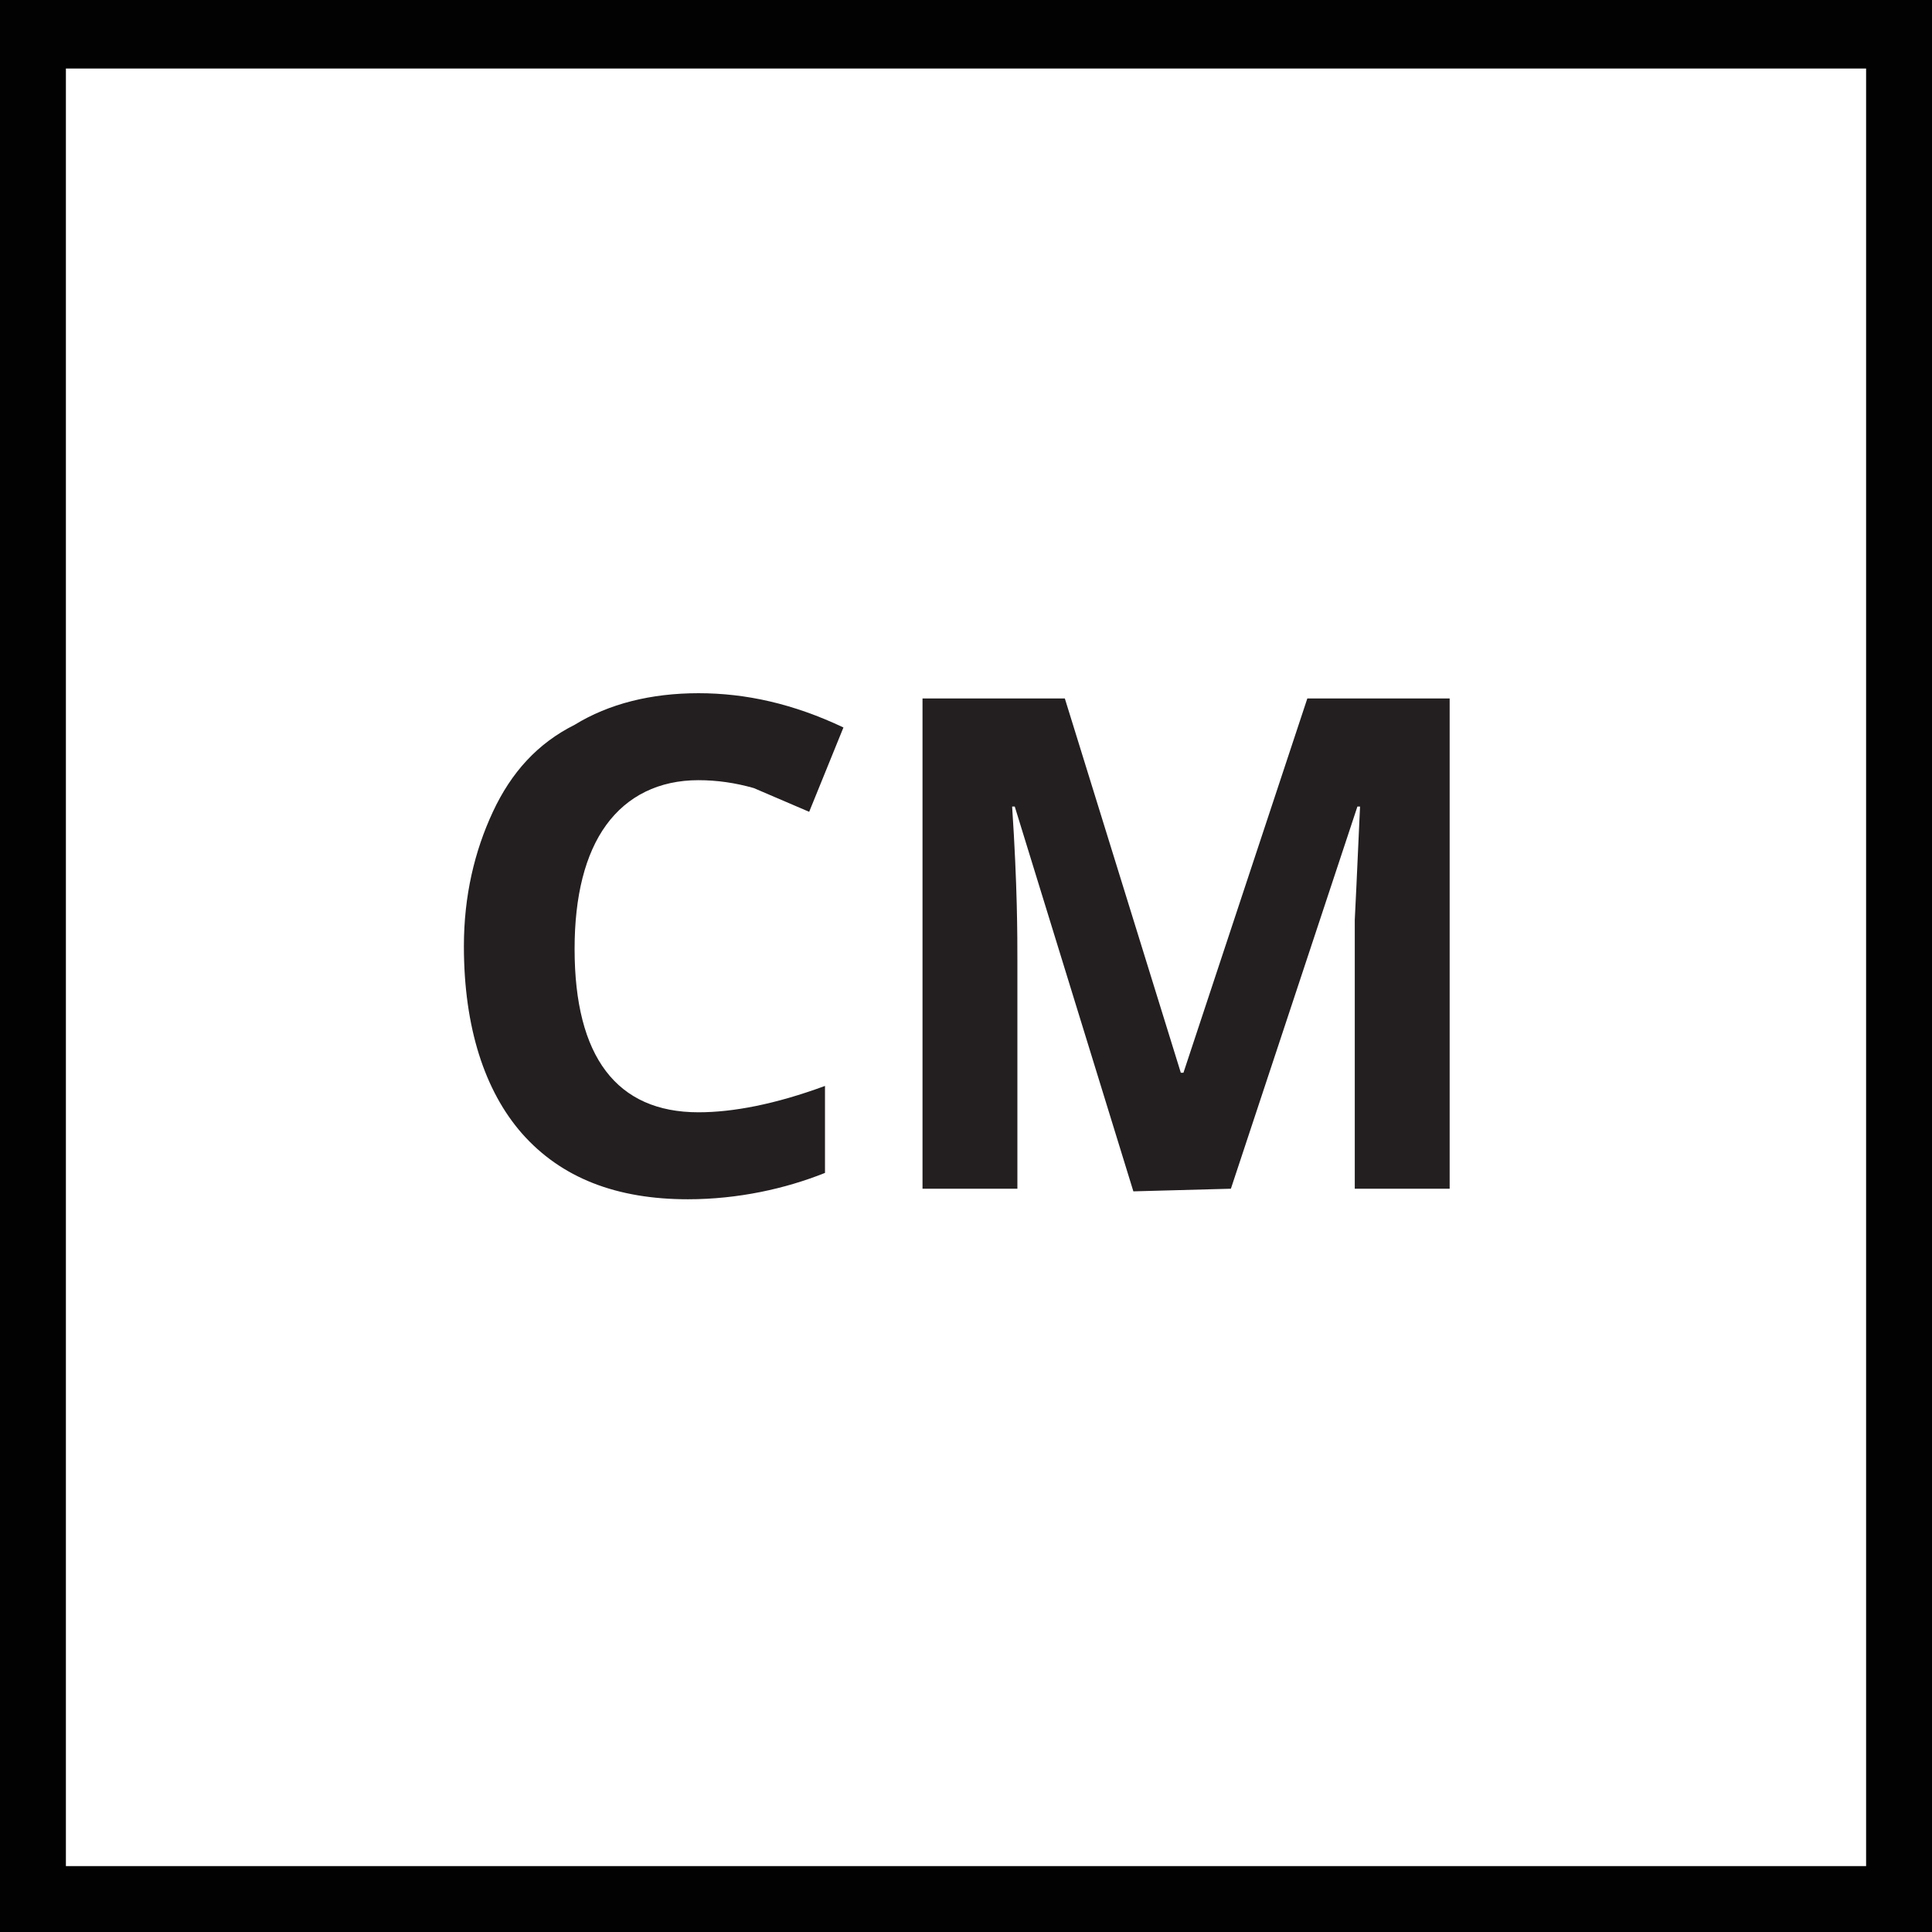 <svg xmlns="http://www.w3.org/2000/svg" viewBox="0 0 73.3 73.3"><path fill="#020202" d="M70.8 2.6v68.2H2.5V2.6h68.3M73.3 0H0v73.3h73.3V0z"/><path fill="#231F20" d="M43 45.2l-4.5-14.6h-.1c.2 3 .2 4.9.2 5.9v8.6H35V26.5h5.4l4.4 14.2h.1l4.7-14.2H55v18.6h-3.6v-8.8-1.4s.1-2 .2-4.3h-.1l-4.8 14.5-3.7.1zM26.5 29.6c-1.5 0-2.7.6-3.5 1.7-.8 1.1-1.2 2.7-1.2 4.7 0 4.1 1.6 6.2 4.7 6.2 1.3 0 2.9-.3 4.8-1v3.3c-1.5.6-3.3 1-5.2 1-2.7 0-4.8-.8-6.3-2.5-1.4-1.6-2.2-4-2.2-7.1 0-1.9.4-3.6 1.1-5.1.7-1.5 1.7-2.6 3.1-3.3 1.3-.8 2.9-1.2 4.7-1.2s3.6.4 5.5 1.3l-1.3 3.2-2.1-.9c-.7-.2-1.4-.3-2.1-.3z"/></svg>